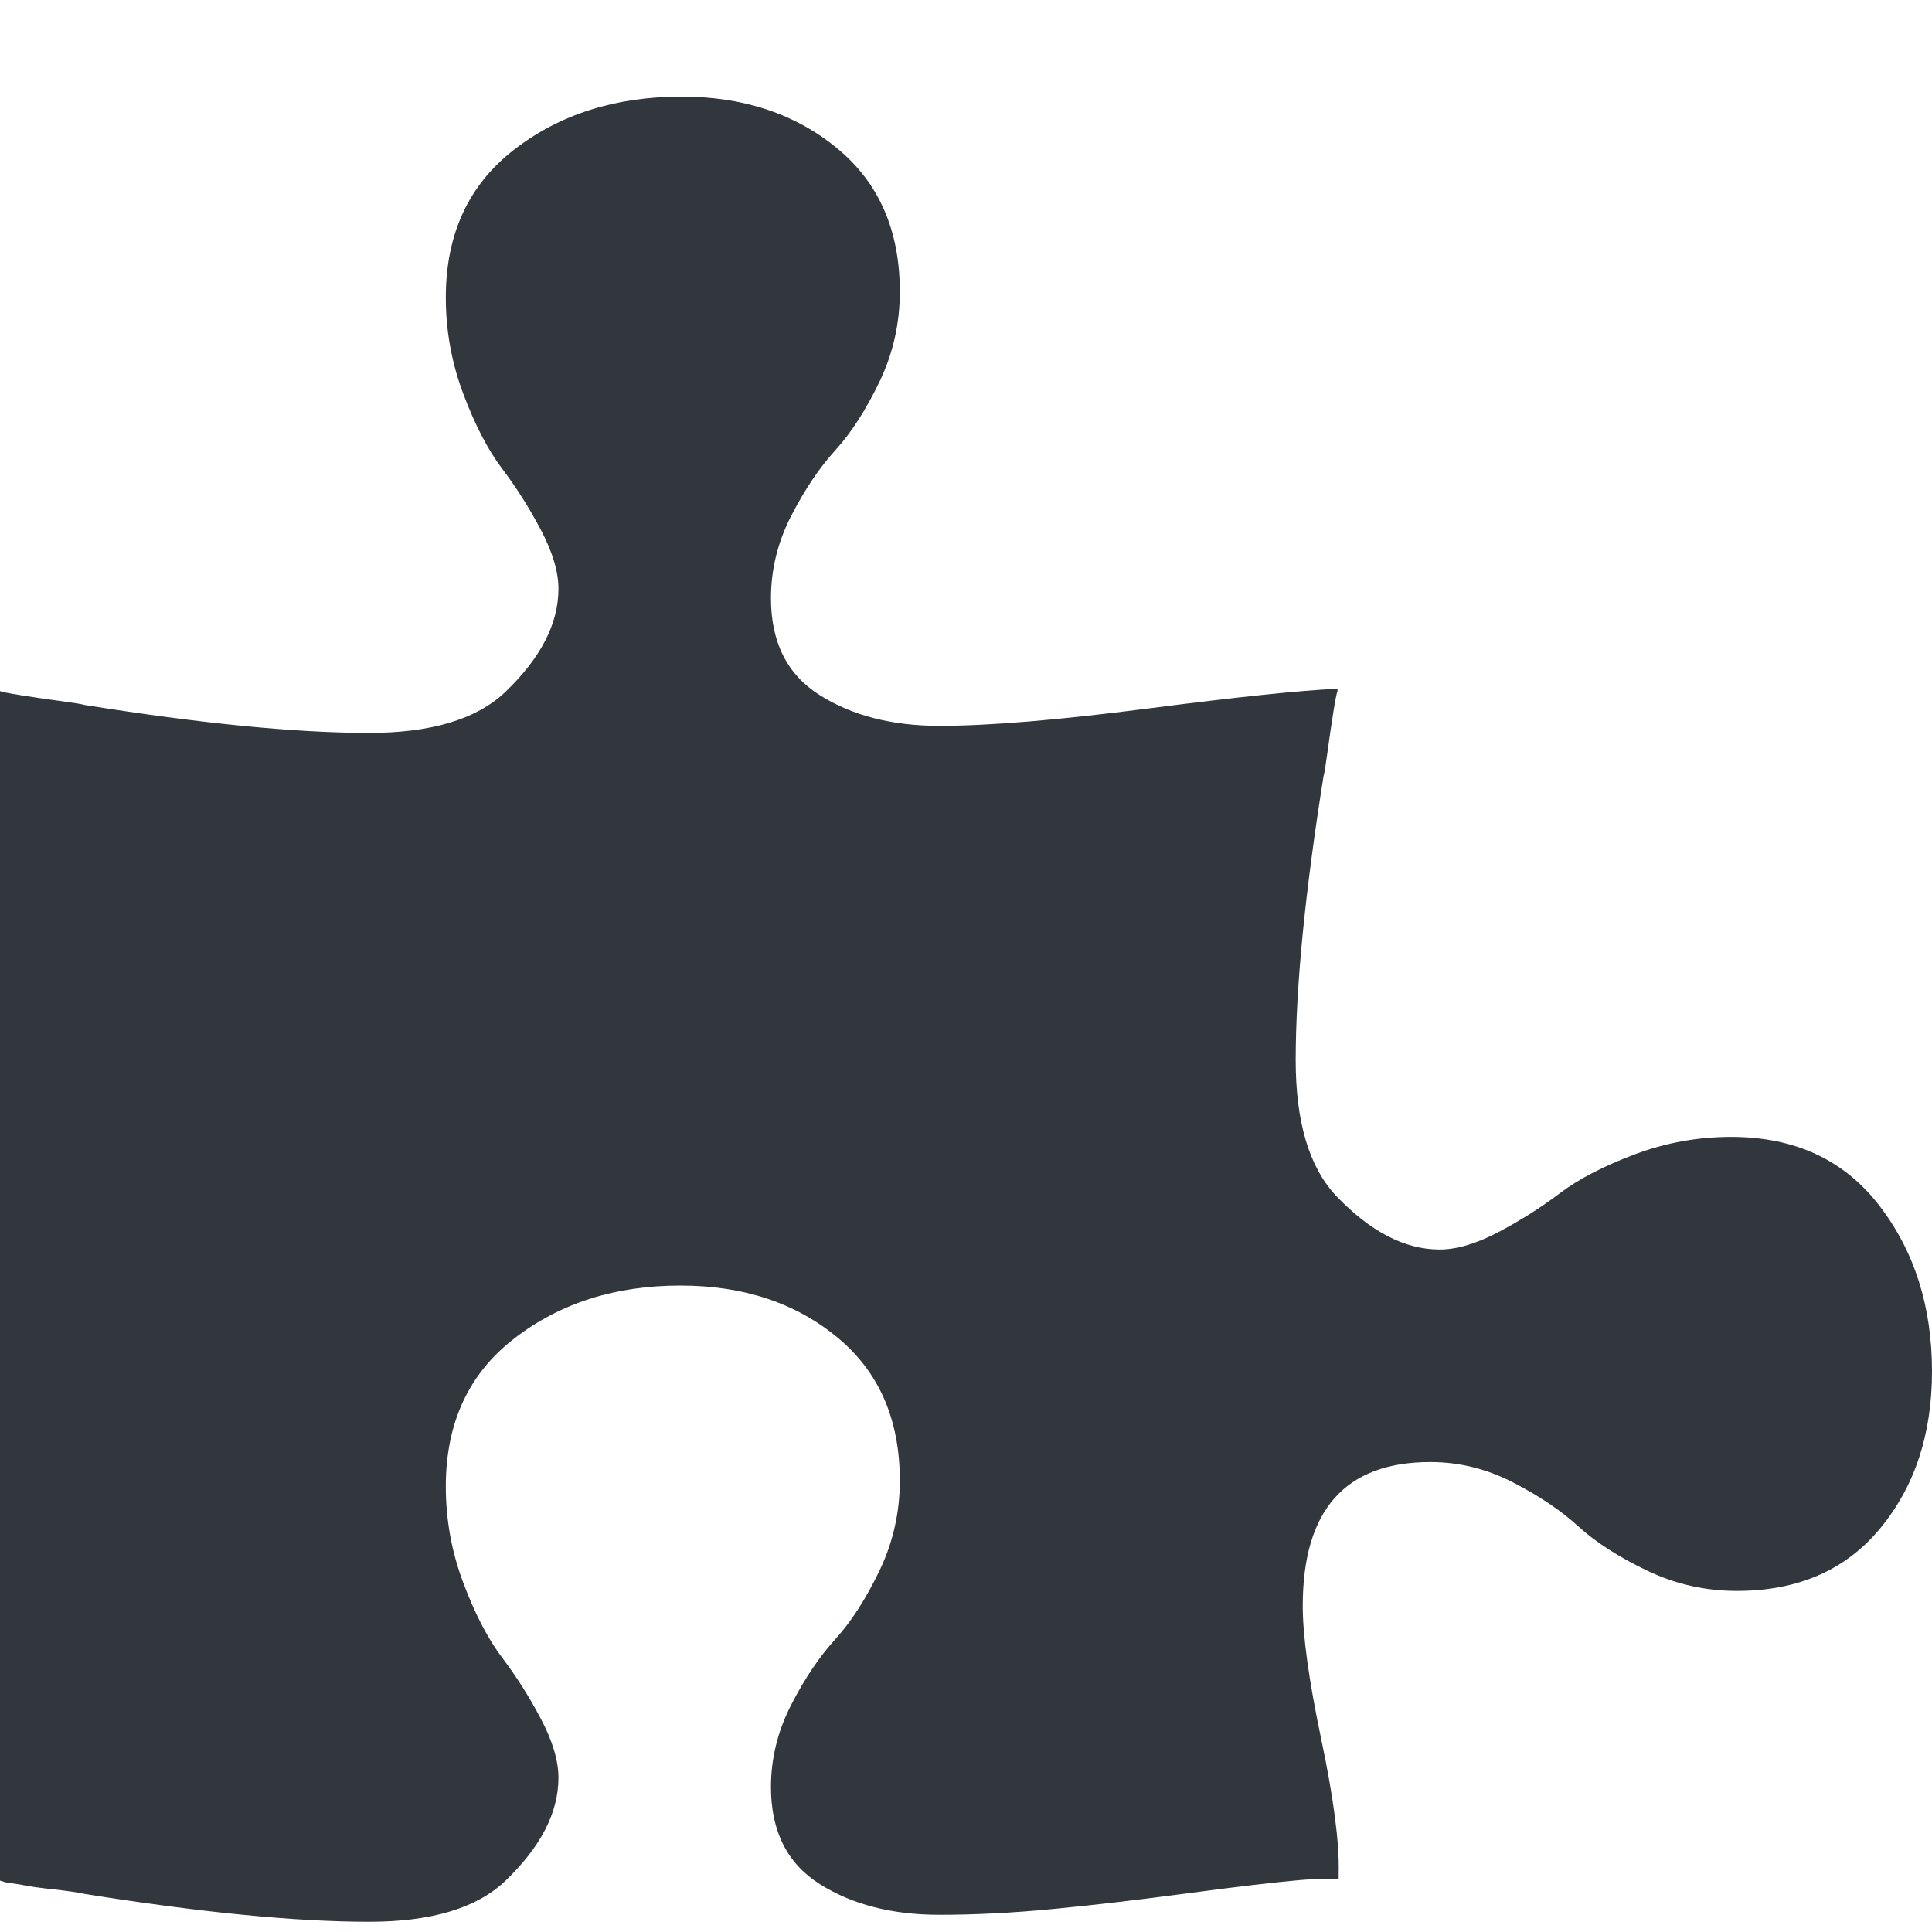 <svg viewBox="0 0 20 20" xmlns="http://www.w3.org/2000/svg"><path d="M20,14.197 C20,14.846 19.822,15.387 19.465,15.82 C19.109,16.252 18.614,16.469 17.981,16.469 C17.652,16.469 17.342,16.399 17.049,16.258 C16.757,16.118 16.52,15.966 16.34,15.802 C16.16,15.637 15.933,15.485 15.661,15.345 C15.389,15.205 15.104,15.135 14.808,15.135 C13.926,15.135 13.486,15.631 13.486,16.625 C13.486,16.938 13.55,17.398 13.678,18.007 C13.806,18.616 13.866,19.077 13.858,19.389 L13.858,19.45 C13.682,19.45 13.55,19.454 13.462,19.462 C13.189,19.486 12.798,19.532 12.29,19.6 C11.781,19.668 11.318,19.722 10.901,19.762 C10.485,19.802 10.092,19.822 9.724,19.822 C9.235,19.822 8.822,19.716 8.486,19.504 C8.149,19.291 7.981,18.957 7.981,18.5 C7.981,18.204 8.051,17.919 8.191,17.647 C8.331,17.374 8.484,17.148 8.648,16.968 C8.812,16.787 8.964,16.551 9.105,16.258 C9.245,15.966 9.315,15.655 9.315,15.327 C9.315,14.694 9.099,14.199 8.666,13.843 C8.233,13.486 7.692,13.308 7.043,13.308 C6.37,13.308 5.797,13.49 5.325,13.855 C4.852,14.219 4.615,14.73 4.615,15.387 C4.615,15.732 4.675,16.064 4.796,16.385 C4.916,16.705 5.05,16.964 5.198,17.16 C5.347,17.356 5.481,17.569 5.601,17.797 C5.721,18.025 5.781,18.228 5.781,18.404 C5.781,18.764 5.597,19.121 5.228,19.474 C4.932,19.754 4.463,19.894 3.822,19.894 C3.061,19.894 2.079,19.798 0.877,19.606 C0.805,19.59 0.695,19.574 0.547,19.558 C0.399,19.542 0.288,19.526 0.216,19.51 L0.06,19.486 C0.052,19.486 0.04,19.482 0.024,19.474 C0.008,19.474 0,19.47 0,19.462 L0,7.154 C0.016,7.162 0.086,7.176 0.21,7.196 C0.335,7.216 0.471,7.236 0.619,7.256 C0.767,7.276 0.853,7.29 0.877,7.298 C2.079,7.49 3.061,7.587 3.822,7.587 C4.463,7.587 4.932,7.446 5.228,7.166 C5.597,6.813 5.781,6.457 5.781,6.096 C5.781,5.92 5.721,5.718 5.601,5.489 C5.481,5.261 5.347,5.048 5.198,4.852 C5.05,4.656 4.916,4.397 4.796,4.077 C4.675,3.756 4.615,3.424 4.615,3.079 C4.615,2.422 4.852,1.911 5.325,1.547 C5.797,1.182 6.374,1 7.055,1 C7.696,1 8.233,1.178 8.666,1.535 C9.099,1.891 9.315,2.386 9.315,3.019 C9.315,3.348 9.245,3.658 9.105,3.951 C8.964,4.243 8.812,4.48 8.648,4.66 C8.484,4.84 8.331,5.067 8.191,5.339 C8.051,5.611 7.981,5.896 7.981,6.192 C7.981,6.649 8.149,6.984 8.486,7.196 C8.822,7.408 9.235,7.514 9.724,7.514 C10.236,7.514 10.958,7.454 11.887,7.334 C12.817,7.214 13.47,7.146 13.846,7.13 L13.846,7.154 C13.838,7.17 13.824,7.24 13.804,7.364 C13.784,7.488 13.764,7.625 13.744,7.773 C13.724,7.921 13.71,8.007 13.702,8.031 C13.51,9.233 13.413,10.215 13.413,10.976 C13.413,11.617 13.554,12.086 13.834,12.382 C14.187,12.751 14.543,12.935 14.904,12.935 C15.08,12.935 15.282,12.875 15.511,12.755 C15.739,12.635 15.952,12.5 16.148,12.352 C16.344,12.204 16.603,12.07 16.923,11.95 C17.244,11.829 17.576,11.769 17.921,11.769 C18.578,11.769 19.089,12.006 19.453,12.478 C19.818,12.951 20,13.524 20,14.197 Z" fill="#31373D" fill-rule="evenodd"/></svg>